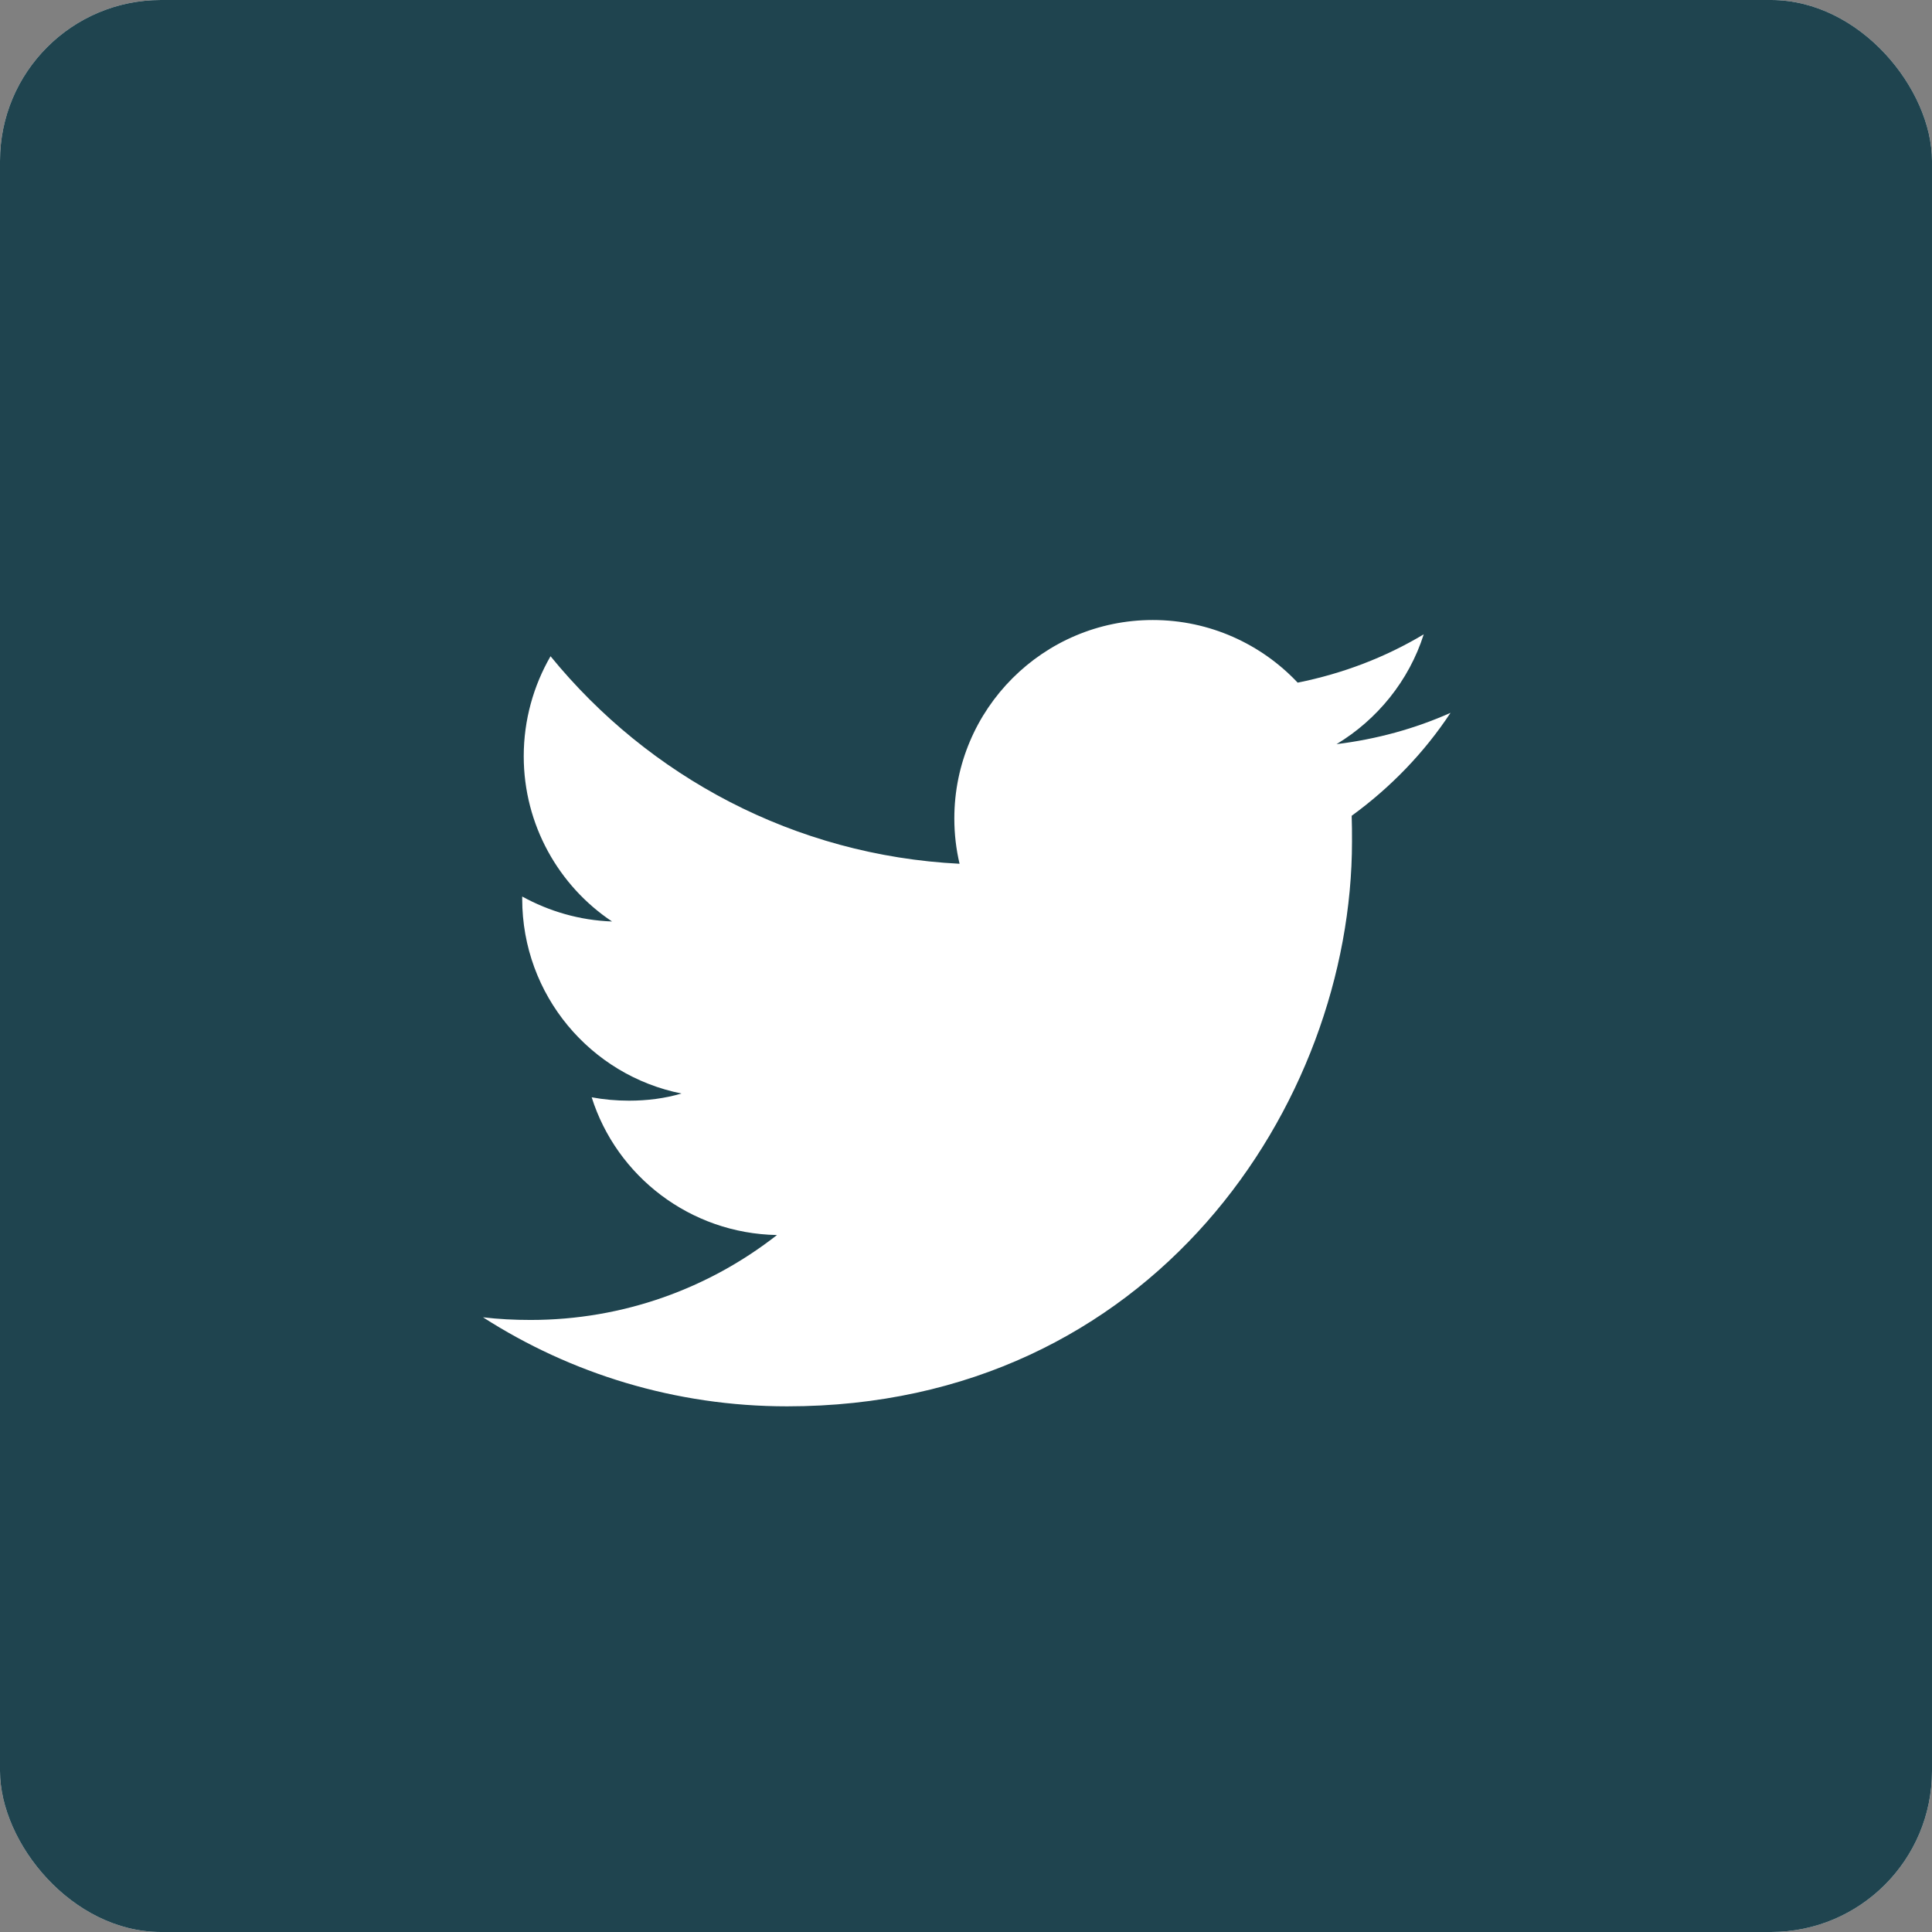 <svg width="24" height="24" viewBox="0 0 24 24" fill="none" xmlns="http://www.w3.org/2000/svg">
<rect x="0" y="0" width="24" height="24" fill="#808080" stroke="none"/>
<g clip-path="url(#clip0_8523_60144)">
<rect width="24" height="24" rx="2" fill="white"/>
<path opacity="0.9" d="M22.125 0H1.875C0.839 0 0 0.839 0 1.875V22.125C0 23.161 0.839 24 1.875 24H22.125C23.161 24 24 23.161 24 22.125V1.875C24 0.839 23.161 0 22.125 0ZM16.791 10.134C16.795 10.238 16.795 10.345 16.795 10.453C16.795 13.711 14.316 17.47 9.778 17.47C8.386 17.47 7.088 17.062 6 16.364C6.192 16.387 6.389 16.397 6.591 16.397C7.744 16.397 8.808 16.003 9.652 15.342C8.573 15.323 7.659 14.611 7.35 13.631C7.5 13.659 7.655 13.673 7.814 13.673C8.039 13.673 8.259 13.645 8.466 13.584C7.336 13.359 6.487 12.361 6.487 11.166V11.137C6.82 11.32 7.2 11.433 7.603 11.447C6.942 11.006 6.506 10.247 6.506 9.394C6.506 8.944 6.628 8.517 6.839 8.152C8.058 9.647 9.872 10.627 11.92 10.73C11.878 10.552 11.855 10.364 11.855 10.167C11.855 8.808 12.961 7.702 14.32 7.702C15.028 7.702 15.67 8.002 16.12 8.48C16.683 8.367 17.208 8.166 17.686 7.88C17.503 8.456 17.109 8.939 16.603 9.244C17.1 9.183 17.578 9.052 18.019 8.855C17.691 9.352 17.273 9.783 16.791 10.134Z" fill="#07303C"/>
</g>
<defs>
<clipPath id="clip0_8523_60144">
<rect width="24" height="24" rx="2" fill="white"/>
</clipPath>
</defs>
</svg>
